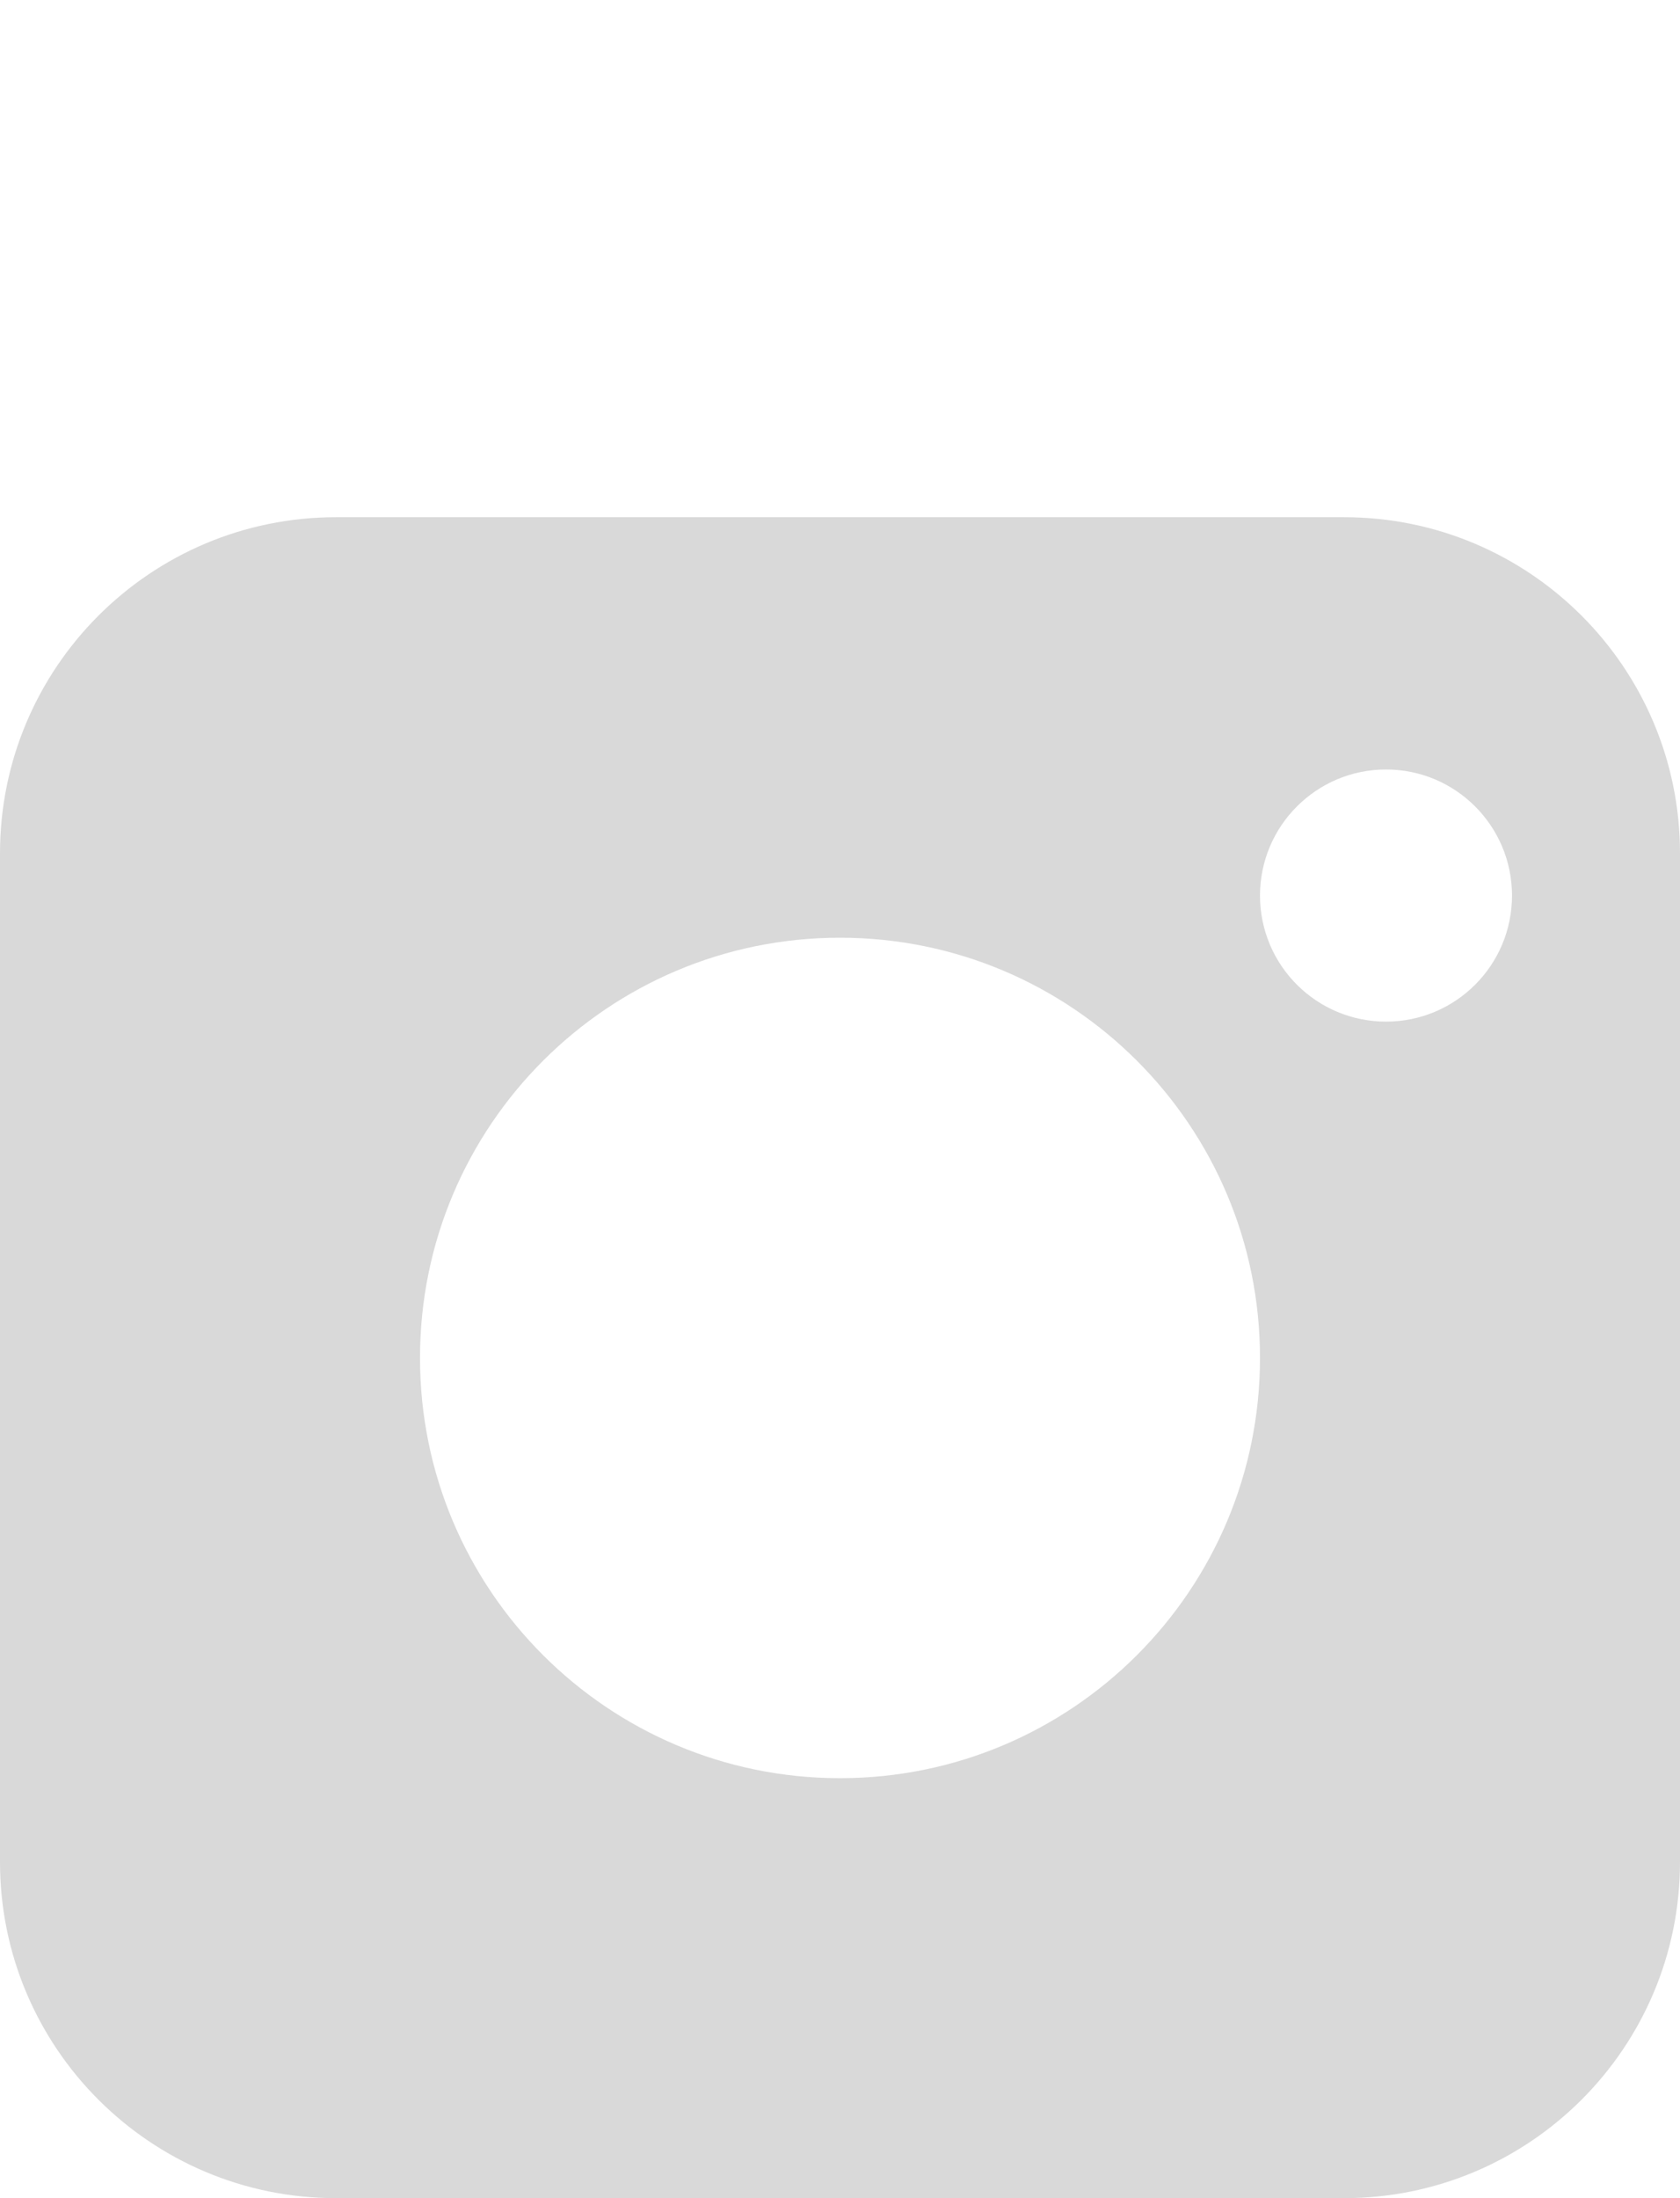 <svg width="13" height="17" viewBox="0 0 13 17" fill="none" xmlns="http://www.w3.org/2000/svg">
<path fill-rule="evenodd" clip-rule="evenodd" d="M0 6.6C0 5.164 1.164 4 2.6 4H10.4C11.836 4 13 5.164 13 6.6V14.4C13 15.836 11.836 17 10.4 17H2.6C1.164 17 0 15.836 0 14.4V6.6ZM9.75 10.502C9.75 12.297 8.295 13.752 6.5 13.752C4.705 13.752 3.25 12.297 3.25 10.502C3.25 8.707 4.705 7.252 6.5 7.252C8.295 7.252 9.75 8.707 9.75 10.502ZM10.725 7.901C11.264 7.901 11.7 7.465 11.7 6.926C11.7 6.388 11.264 5.951 10.725 5.951C10.187 5.951 9.75 6.388 9.75 6.926C9.75 7.465 10.187 7.901 10.725 7.901Z" fill="#D9D9D9"/>
</svg>
